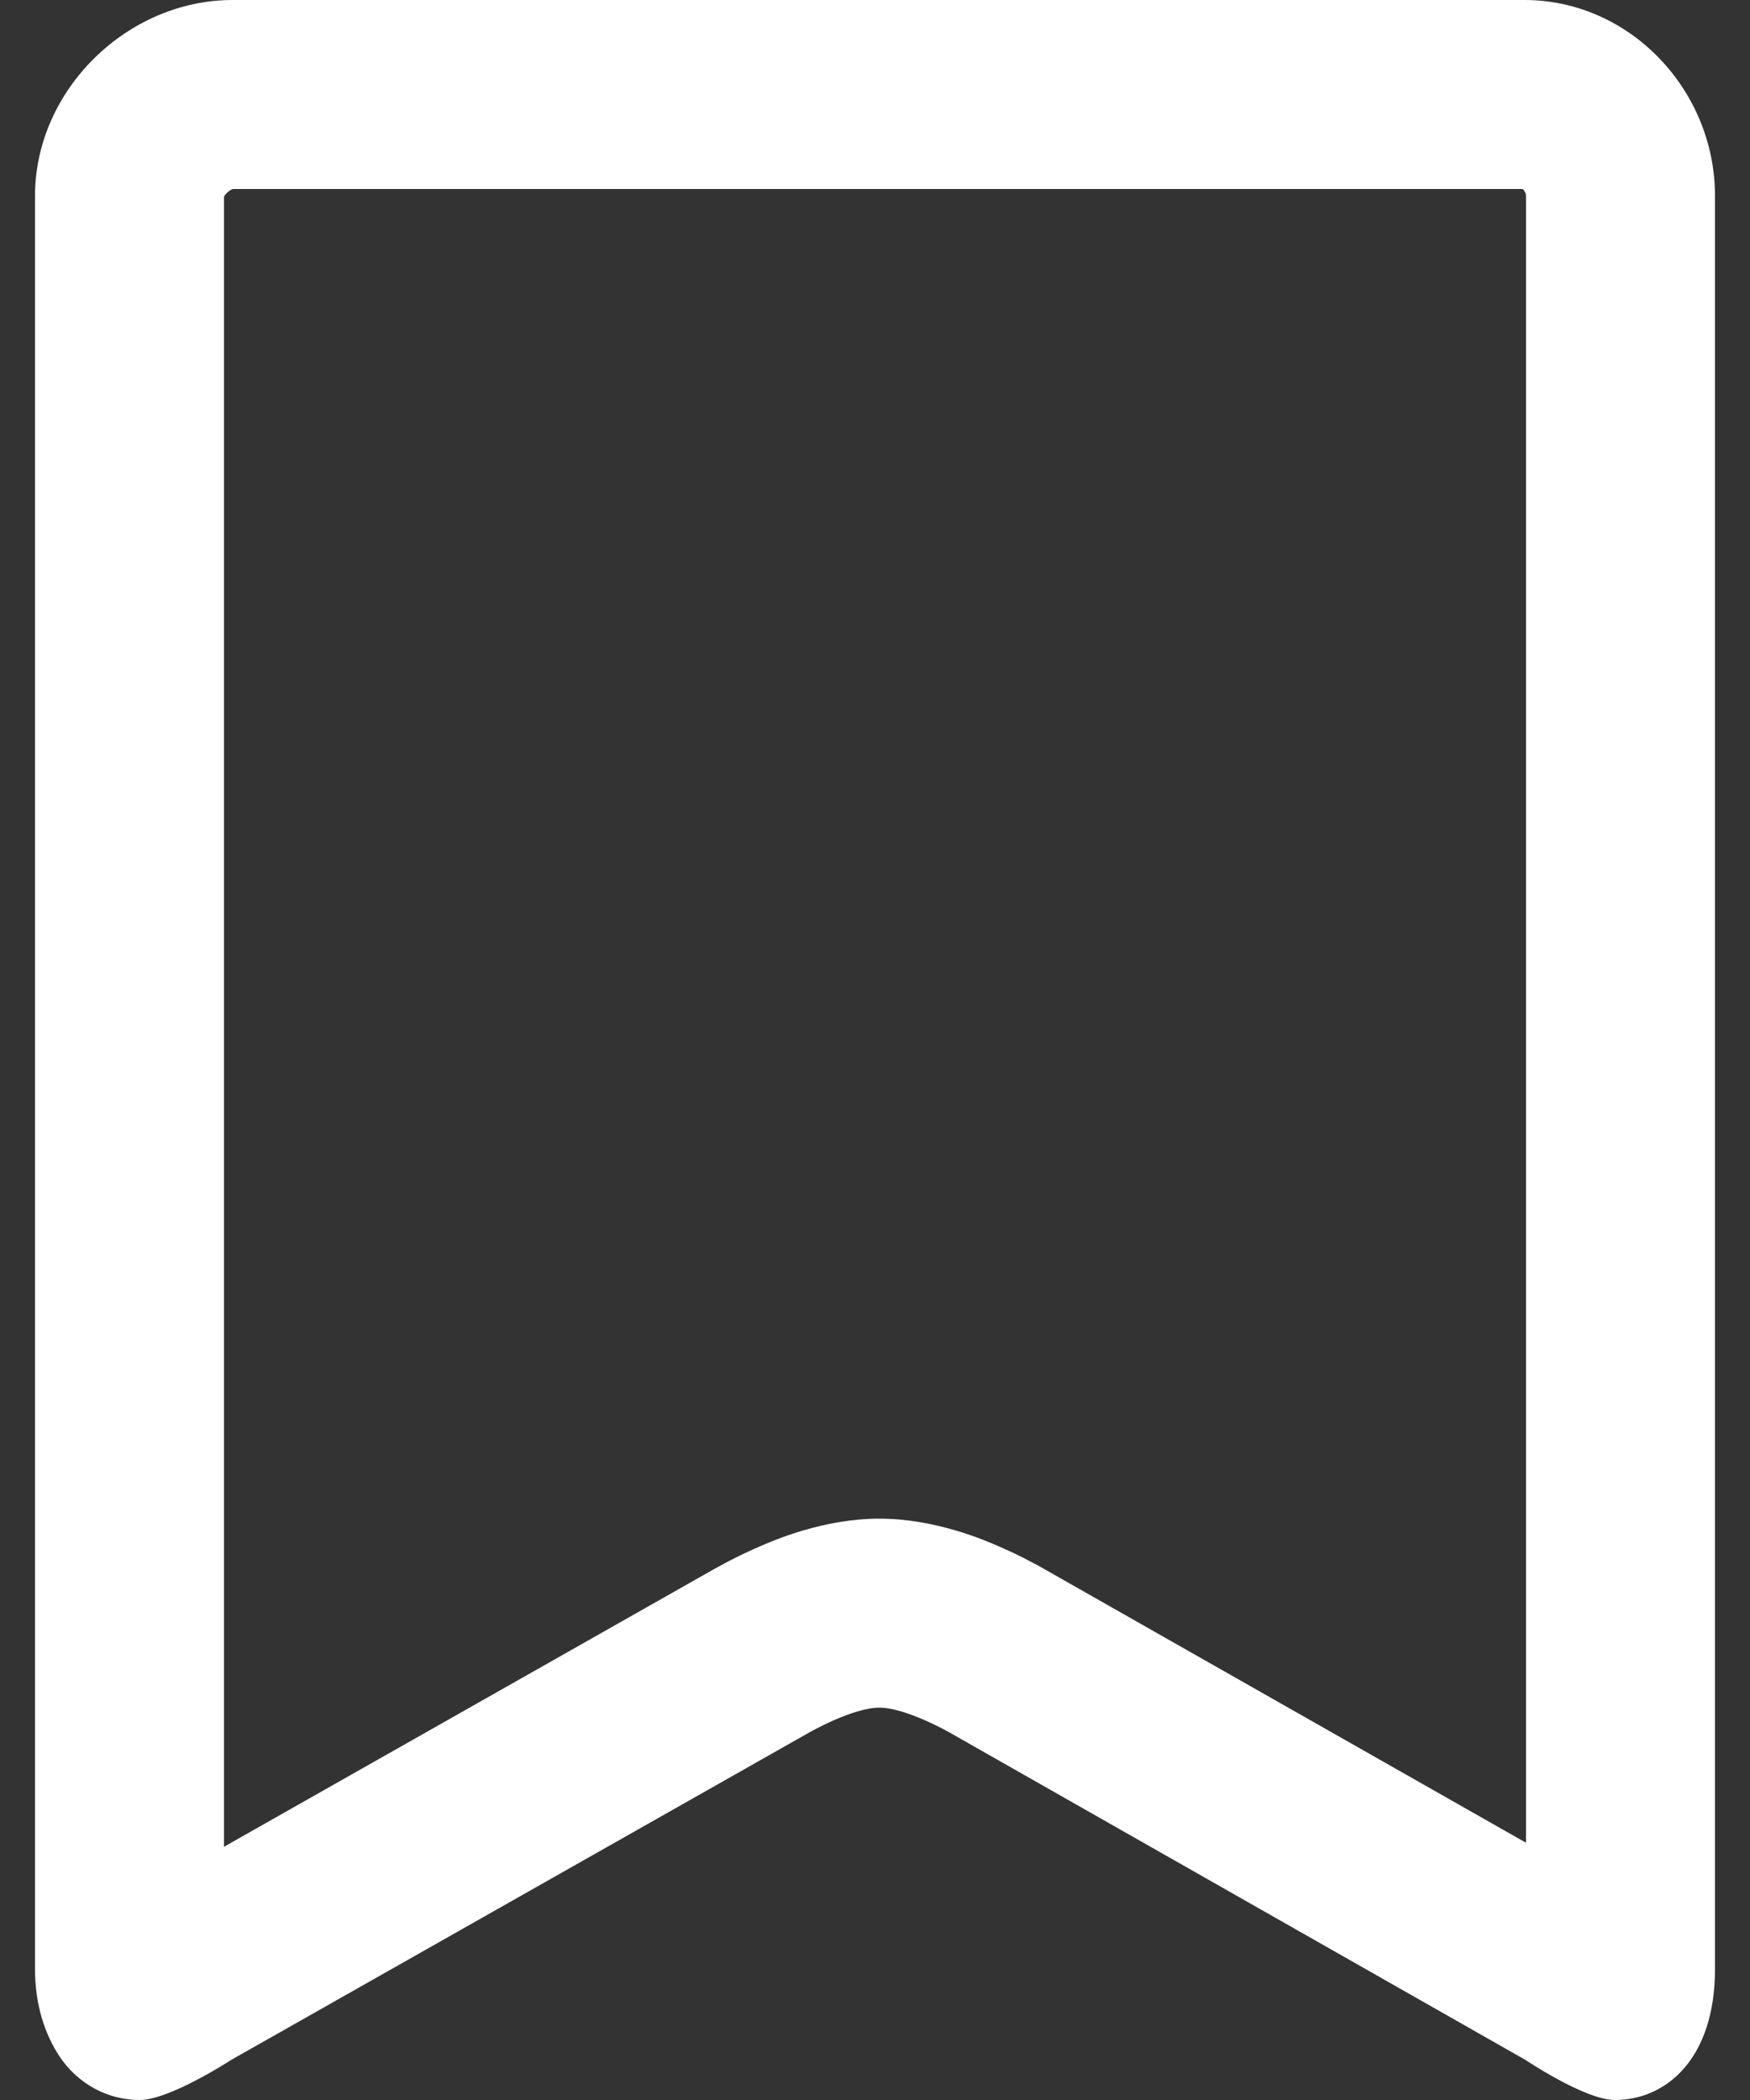<svg width="10" height="12" viewBox="0 0 10 12" fill="none" xmlns="http://www.w3.org/2000/svg">
<rect x="0" y="0" width="10" height="12" fill="#333333" stroke="none"/>
<path fill-rule="evenodd" clip-rule="evenodd" d="M1.321 11.771L4.624 9.9C4.624 9.9 4.872 9.758 5.025 9.758C5.177 9.758 5.426 9.9 5.426 9.9L8.717 11.771C8.717 11.771 9.057 12 9.228 12C9.518 12 9.8 11.768 9.8 11.251L9.8 1.12C9.8 0.513 9.312 0 8.711 0H1.329C0.728 0 0.2 0.513 0.2 1.12L0.2 11.251C0.2 11.454 0.255 11.623 0.342 11.754C0.448 11.91 0.617 12 0.798 12C0.97 12 1.321 11.771 1.321 11.771ZM8.72 10.53L8.72 1.12C8.72 1.113 8.719 1.107 8.716 1.101C8.713 1.094 8.709 1.088 8.704 1.083C8.703 1.082 8.701 1.08 8.701 1.08H1.331C1.331 1.08 1.328 1.081 1.325 1.082C1.318 1.085 1.307 1.092 1.297 1.102C1.287 1.111 1.282 1.12 1.28 1.125L1.28 10.553L4.088 8.962L4.089 8.962L4.09 8.961L4.093 8.96L4.099 8.956L4.116 8.947C4.13 8.939 4.147 8.93 4.168 8.919C4.209 8.898 4.267 8.869 4.334 8.84L4.336 8.839C4.421 8.802 4.704 8.678 5.025 8.678C5.346 8.678 5.629 8.802 5.714 8.839L5.716 8.84C5.784 8.87 5.842 8.898 5.882 8.92C5.903 8.931 5.921 8.94 5.934 8.947L5.951 8.957L5.958 8.96L5.96 8.962L5.962 8.963L8.72 10.53Z" fill="white"/>
</svg>

